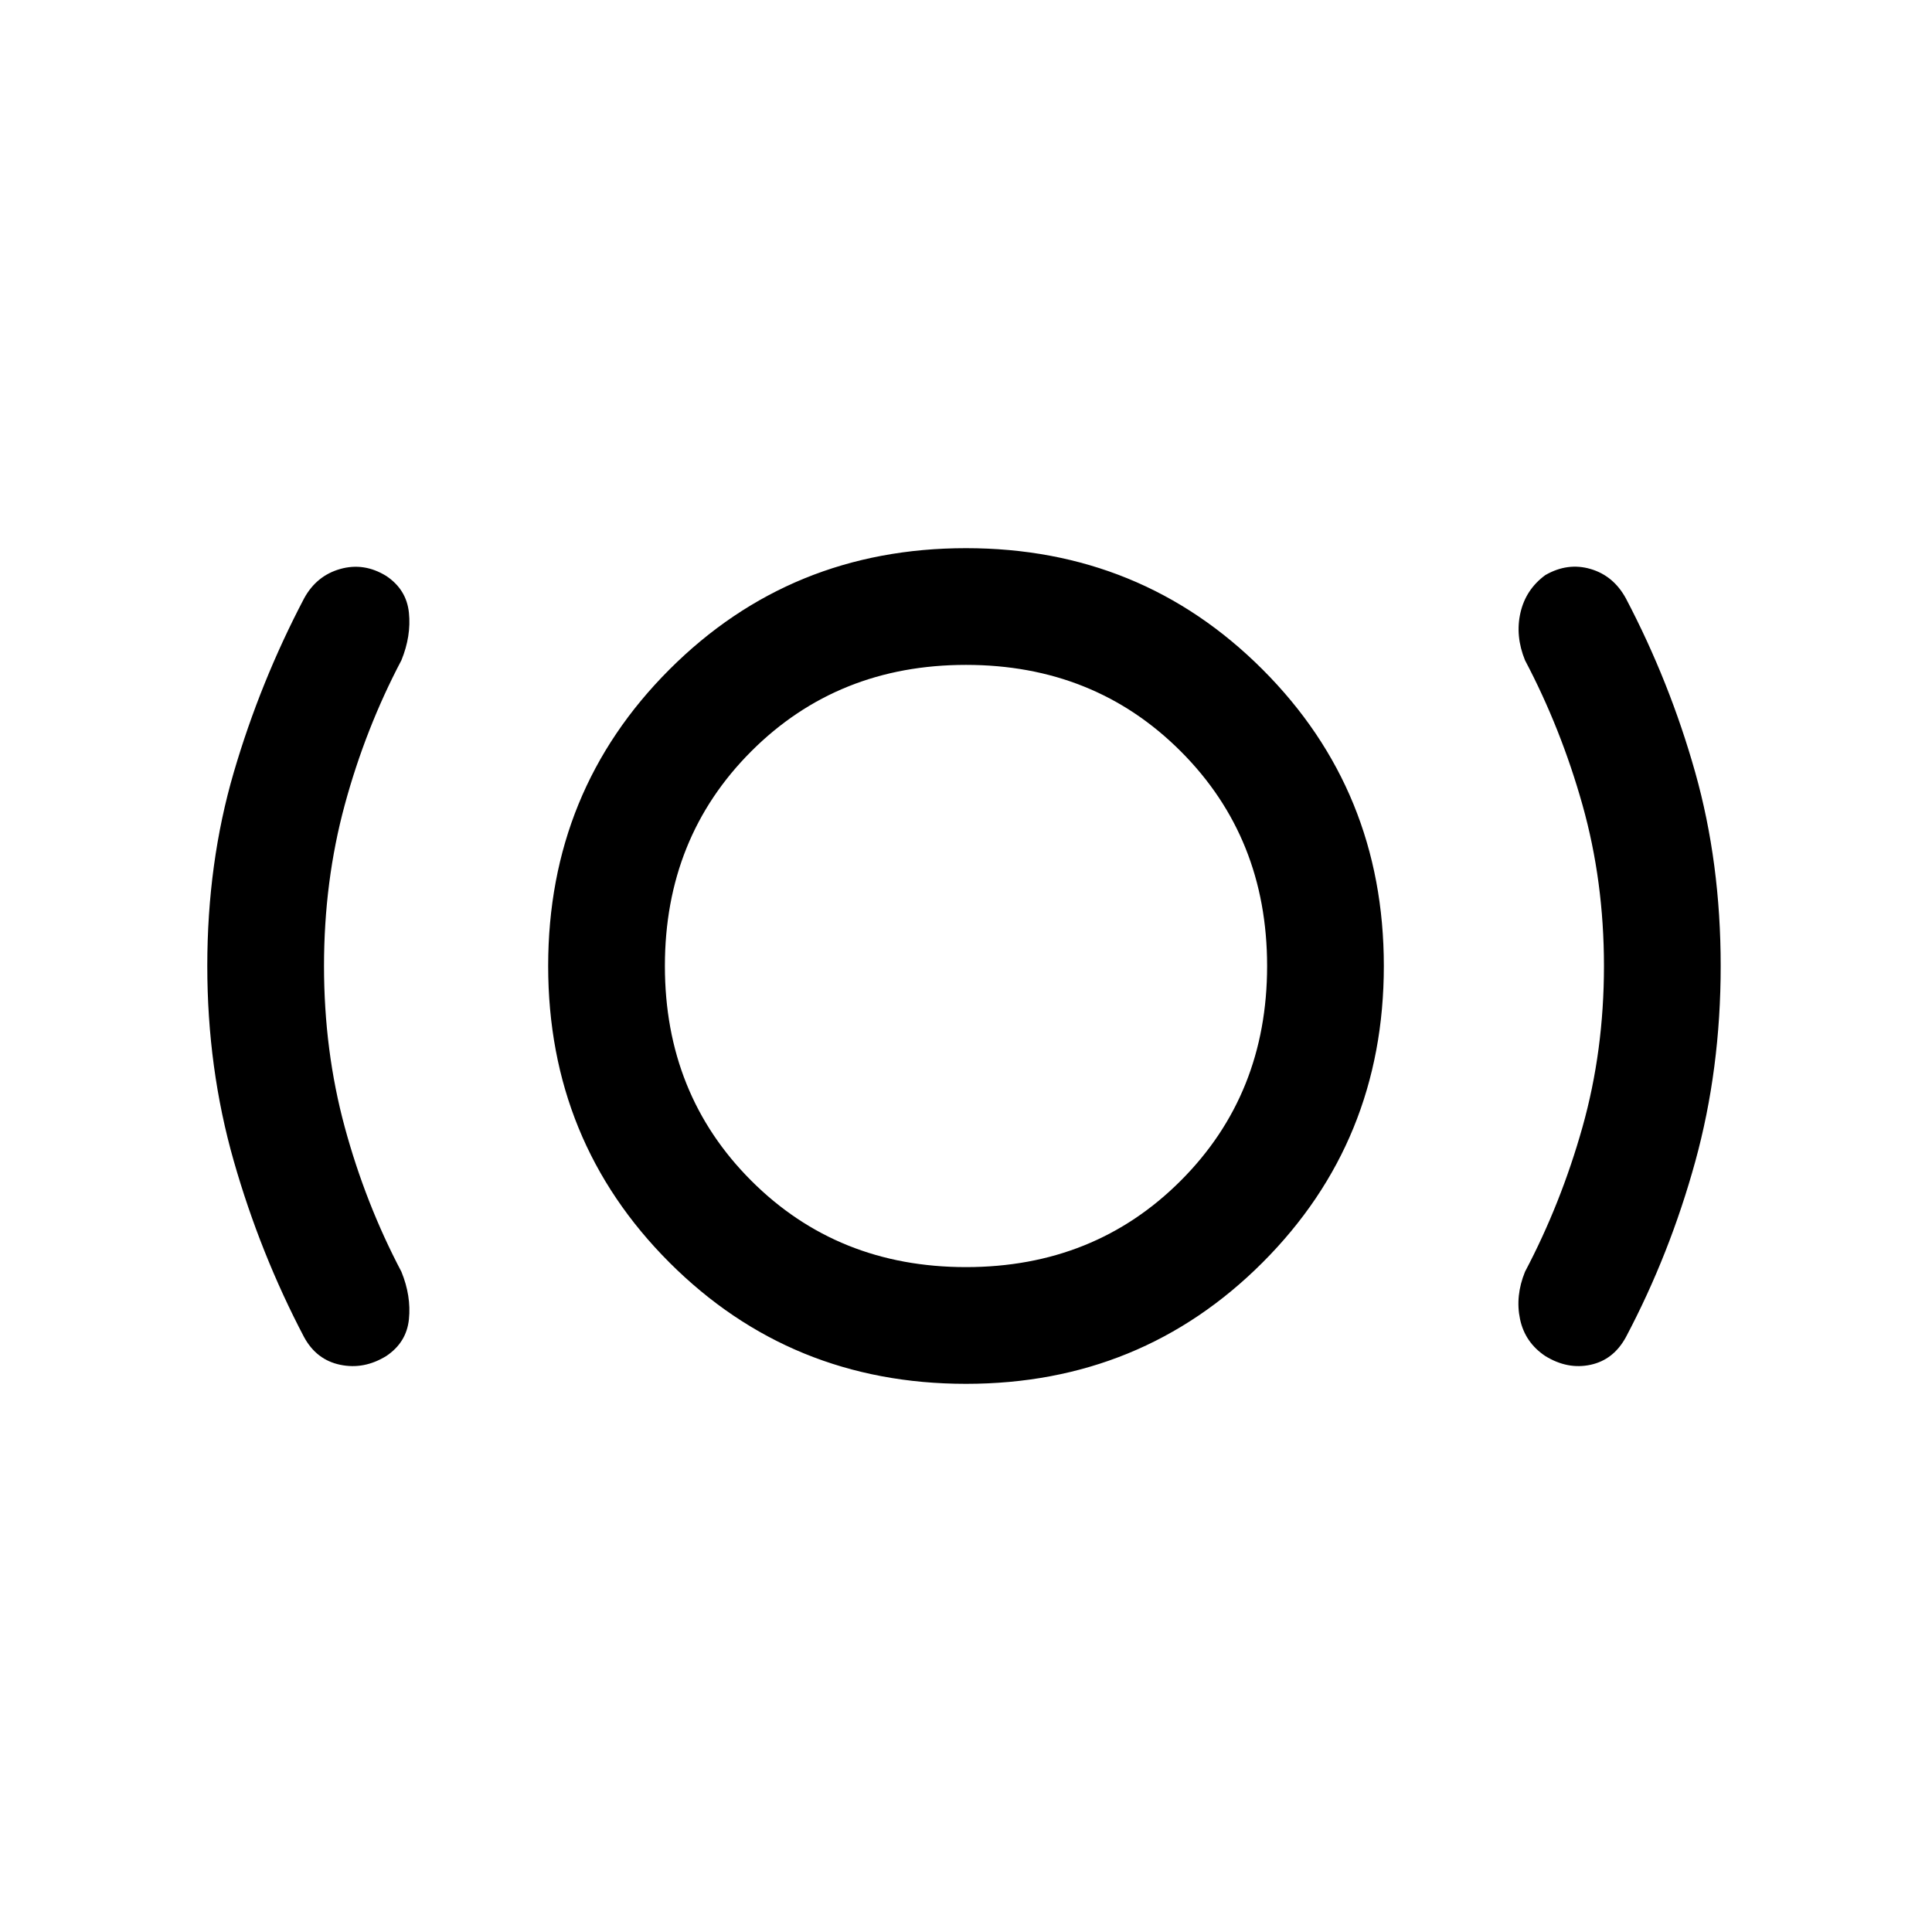 <svg xmlns="http://www.w3.org/2000/svg" height="20" viewBox="0 -960 960 960" width="20"><path d="M161-480q0 42.12 10.31 80.09 10.31 37.98 28.15 71.83 4.92 12.08 3.73 23.62-1.19 11.54-11.27 18.27-11.07 6.81-22.88 4.34-11.81-2.46-17.96-13.77-21.77-41.46-34.93-87.51Q103-429.18 103-480q0-51.23 13.15-96.19 13.16-44.96 34.93-86.43 6.15-11.3 17.96-14.65 11.81-3.35 22.88 3.46 10.08 6.73 11.27 18.27 1.19 11.54-3.73 23.62-17.84 33.85-28.15 71.83Q161-522.12 161-480Zm319 207.62q-87.08 0-147.35-60.27-60.27-60.27-60.27-147.35 0-87.08 60.27-147.35 60.27-60.27 147.35-60.27 87.08 0 147.35 60.27 60.27 60.27 60.27 147.35 0 87.08-60.27 147.35-60.27 60.27-147.35 60.27Zm0-58q63.77 0 106.69-42.93 42.93-42.92 42.93-106.69 0-63.77-42.93-106.69-42.92-42.93-106.69-42.93-63.77 0-106.69 42.93-42.93 42.92-42.93 106.69 0 63.77 42.93 106.69 42.92 42.93 106.69 42.93ZM797-480q0-42.12-10.69-80.09-10.69-37.98-28.54-71.83-4.92-12.08-2.26-23.64t12.34-18.67q11.07-6.39 22.5-3.04 11.42 3.35 17.57 14.65 21.77 41.47 34.43 86.43Q855-531.23 855-480t-12.64 97.19q-12.65 45.97-34.44 87.19-6.15 11.31-17.57 13.77-11.43 2.47-22.5-4.34-10.08-6.73-12.54-18.27-2.46-11.54 2.46-23.62 17.85-33.85 28.54-71.83Q797-437.88 797-480Zm-317 0Z"/></svg>
